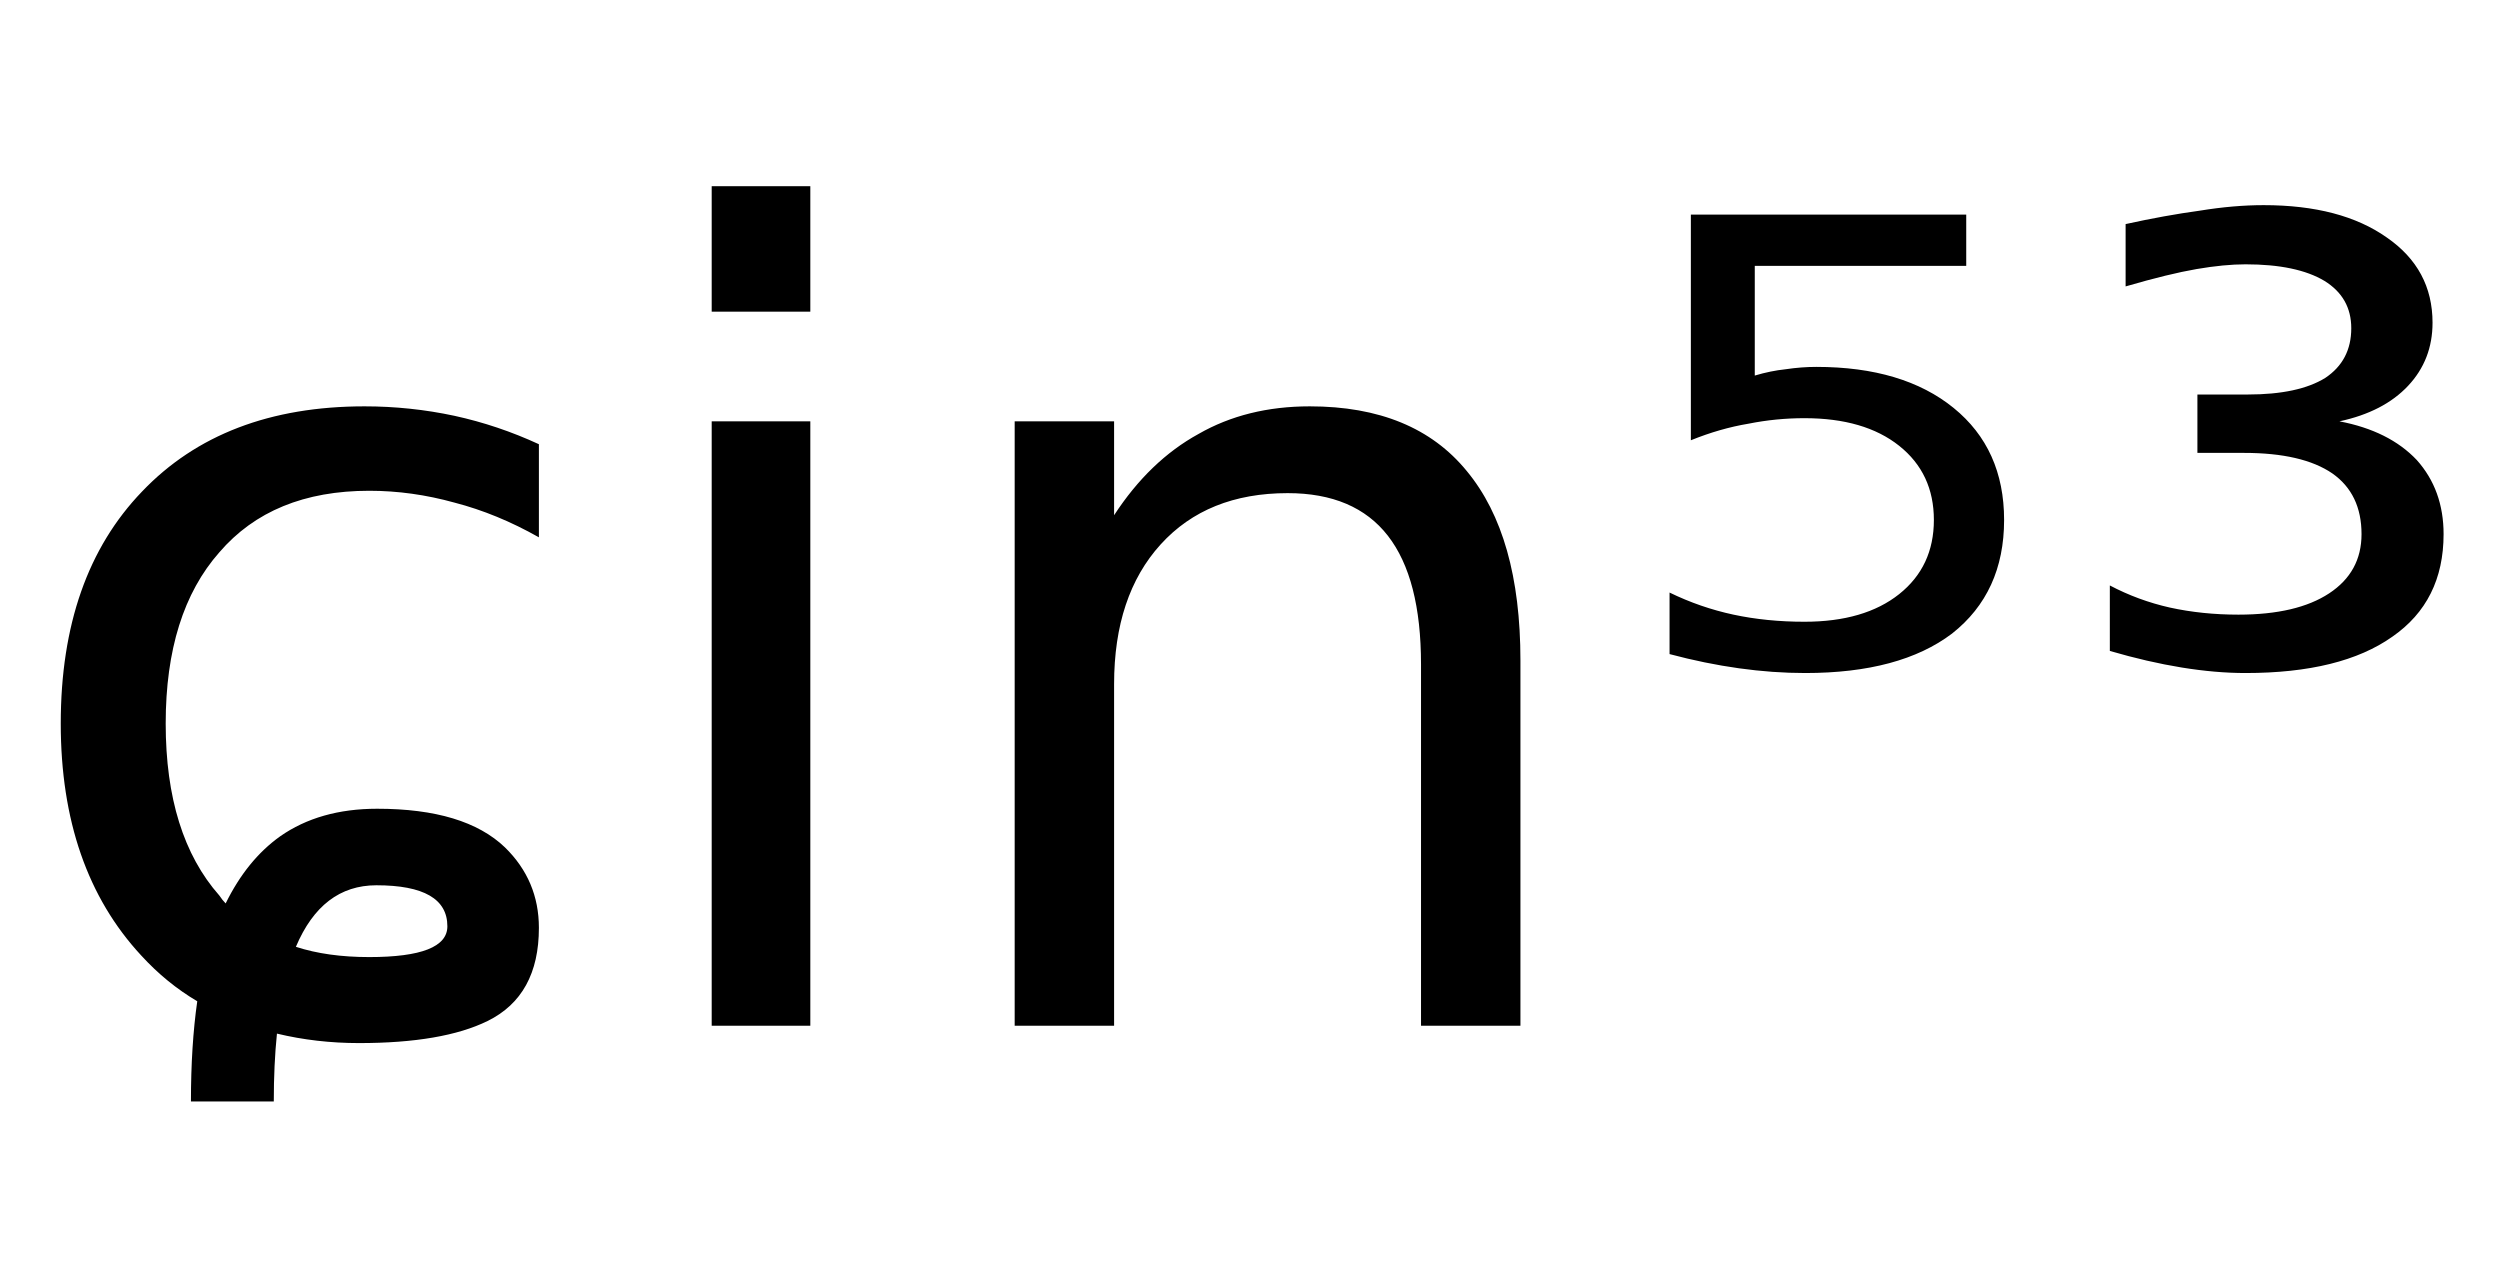 <svg height="16.297" width="31.685" xmlns="http://www.w3.org/2000/svg" ><path d="M6.83 5.63L6.83 5.63L6.83 6.81Q6.30 6.51 5.76 6.37Q5.22 6.22 4.68 6.22L4.68 6.22Q3.45 6.22 2.78 7.00Q2.10 7.77 2.10 9.17L2.10 9.17Q2.10 10.58 2.78 11.35L2.78 11.35Q2.82 11.41 2.86 11.45L2.86 11.45Q3.13 10.90 3.55 10.60L3.55 10.60Q4.05 10.25 4.78 10.25L4.78 10.25Q5.89 10.25 6.40 10.74L6.40 10.74Q6.83 11.16 6.83 11.76L6.83 11.76Q6.83 12.62 6.18 12.94L6.18 12.94Q5.61 13.22 4.55 13.22L4.55 13.22Q4.01 13.22 3.51 13.10L3.51 13.10Q3.47 13.49 3.47 13.96L3.47 13.96L2.42 13.96Q2.42 13.25 2.50 12.69L2.50 12.69Q2.11 12.46 1.79 12.11L1.79 12.11Q0.77 11.01 0.77 9.17L0.77 9.17Q0.77 7.30 1.80 6.23Q2.83 5.15 4.62 5.15L4.62 5.15Q5.20 5.15 5.76 5.27Q6.31 5.39 6.83 5.63ZM3.75 12.00L3.75 12.00Q4.15 12.13 4.68 12.13L4.68 12.13Q5.67 12.13 5.67 11.74L5.67 11.74Q5.67 11.22 4.77 11.22L4.77 11.22Q4.08 11.22 3.75 12.00ZM9.02 13.00L9.02 5.34L10.27 5.34L10.27 13.00L9.02 13.00ZM9.02 3.95L9.02 2.36L10.27 2.36L10.27 3.95L9.02 3.95ZM19.27 8.37L19.27 8.37L19.27 13.00L18.01 13.00L18.01 8.42Q18.01 7.33 17.59 6.79Q17.17 6.25 16.32 6.25L16.32 6.25Q15.30 6.25 14.71 6.90Q14.12 7.55 14.12 8.67L14.12 8.67L14.12 13.00L12.86 13.00L12.86 5.34L14.12 5.34L14.12 6.53Q14.57 5.84 15.19 5.50Q15.80 5.15 16.60 5.15L16.60 5.15Q17.92 5.15 18.59 5.97Q19.27 6.79 19.27 8.37ZM21.43 5.58L21.43 2.72L24.92 2.72L24.92 3.37L22.24 3.37L22.24 4.76Q22.44 4.70 22.63 4.68L22.63 4.68Q22.83 4.65 23.02 4.65L23.02 4.65Q24.12 4.65 24.76 5.17L24.76 5.17Q25.40 5.69 25.40 6.59L25.40 6.59Q25.40 7.51 24.74 8.03L24.74 8.03Q24.08 8.53 22.88 8.53L22.88 8.53Q22.47 8.53 22.04 8.47Q21.61 8.41 21.16 8.29L21.16 8.29L21.16 7.51Q21.55 7.70 21.97 7.79L21.97 7.79Q22.39 7.88 22.87 7.88L22.87 7.88Q23.63 7.88 24.07 7.53Q24.51 7.18 24.51 6.59Q24.51 6.00 24.07 5.65Q23.63 5.30 22.87 5.30L22.87 5.30Q22.51 5.30 22.16 5.37Q21.80 5.43 21.43 5.58L21.43 5.58ZM29.65 5.34L29.65 5.34Q30.28 5.46 30.63 5.83Q30.97 6.21 30.97 6.77L30.97 6.77Q30.97 7.62 30.32 8.07Q29.67 8.53 28.46 8.53L28.46 8.53Q28.08 8.53 27.65 8.46Q27.22 8.39 26.74 8.25L26.74 8.25L26.74 7.42Q27.10 7.61 27.50 7.70Q27.91 7.79 28.37 7.79L28.37 7.79Q29.11 7.79 29.52 7.52Q29.93 7.25 29.93 6.77L29.93 6.77Q29.93 6.26 29.56 6.00Q29.18 5.74 28.44 5.74L28.44 5.74L27.85 5.74L27.85 5.00L28.49 5.00Q29.13 5.00 29.47 4.79Q29.80 4.57 29.80 4.16L29.80 4.16Q29.80 3.77 29.46 3.56Q29.11 3.35 28.46 3.35L28.46 3.35Q28.19 3.35 27.84 3.41Q27.49 3.47 26.94 3.63L26.94 3.63L26.94 2.84Q27.44 2.73 27.88 2.67Q28.31 2.60 28.69 2.60L28.69 2.60Q29.67 2.60 30.25 3.01Q30.83 3.41 30.83 4.09L30.83 4.09Q30.83 4.56 30.52 4.89Q30.21 5.22 29.65 5.34Z"></path></svg>